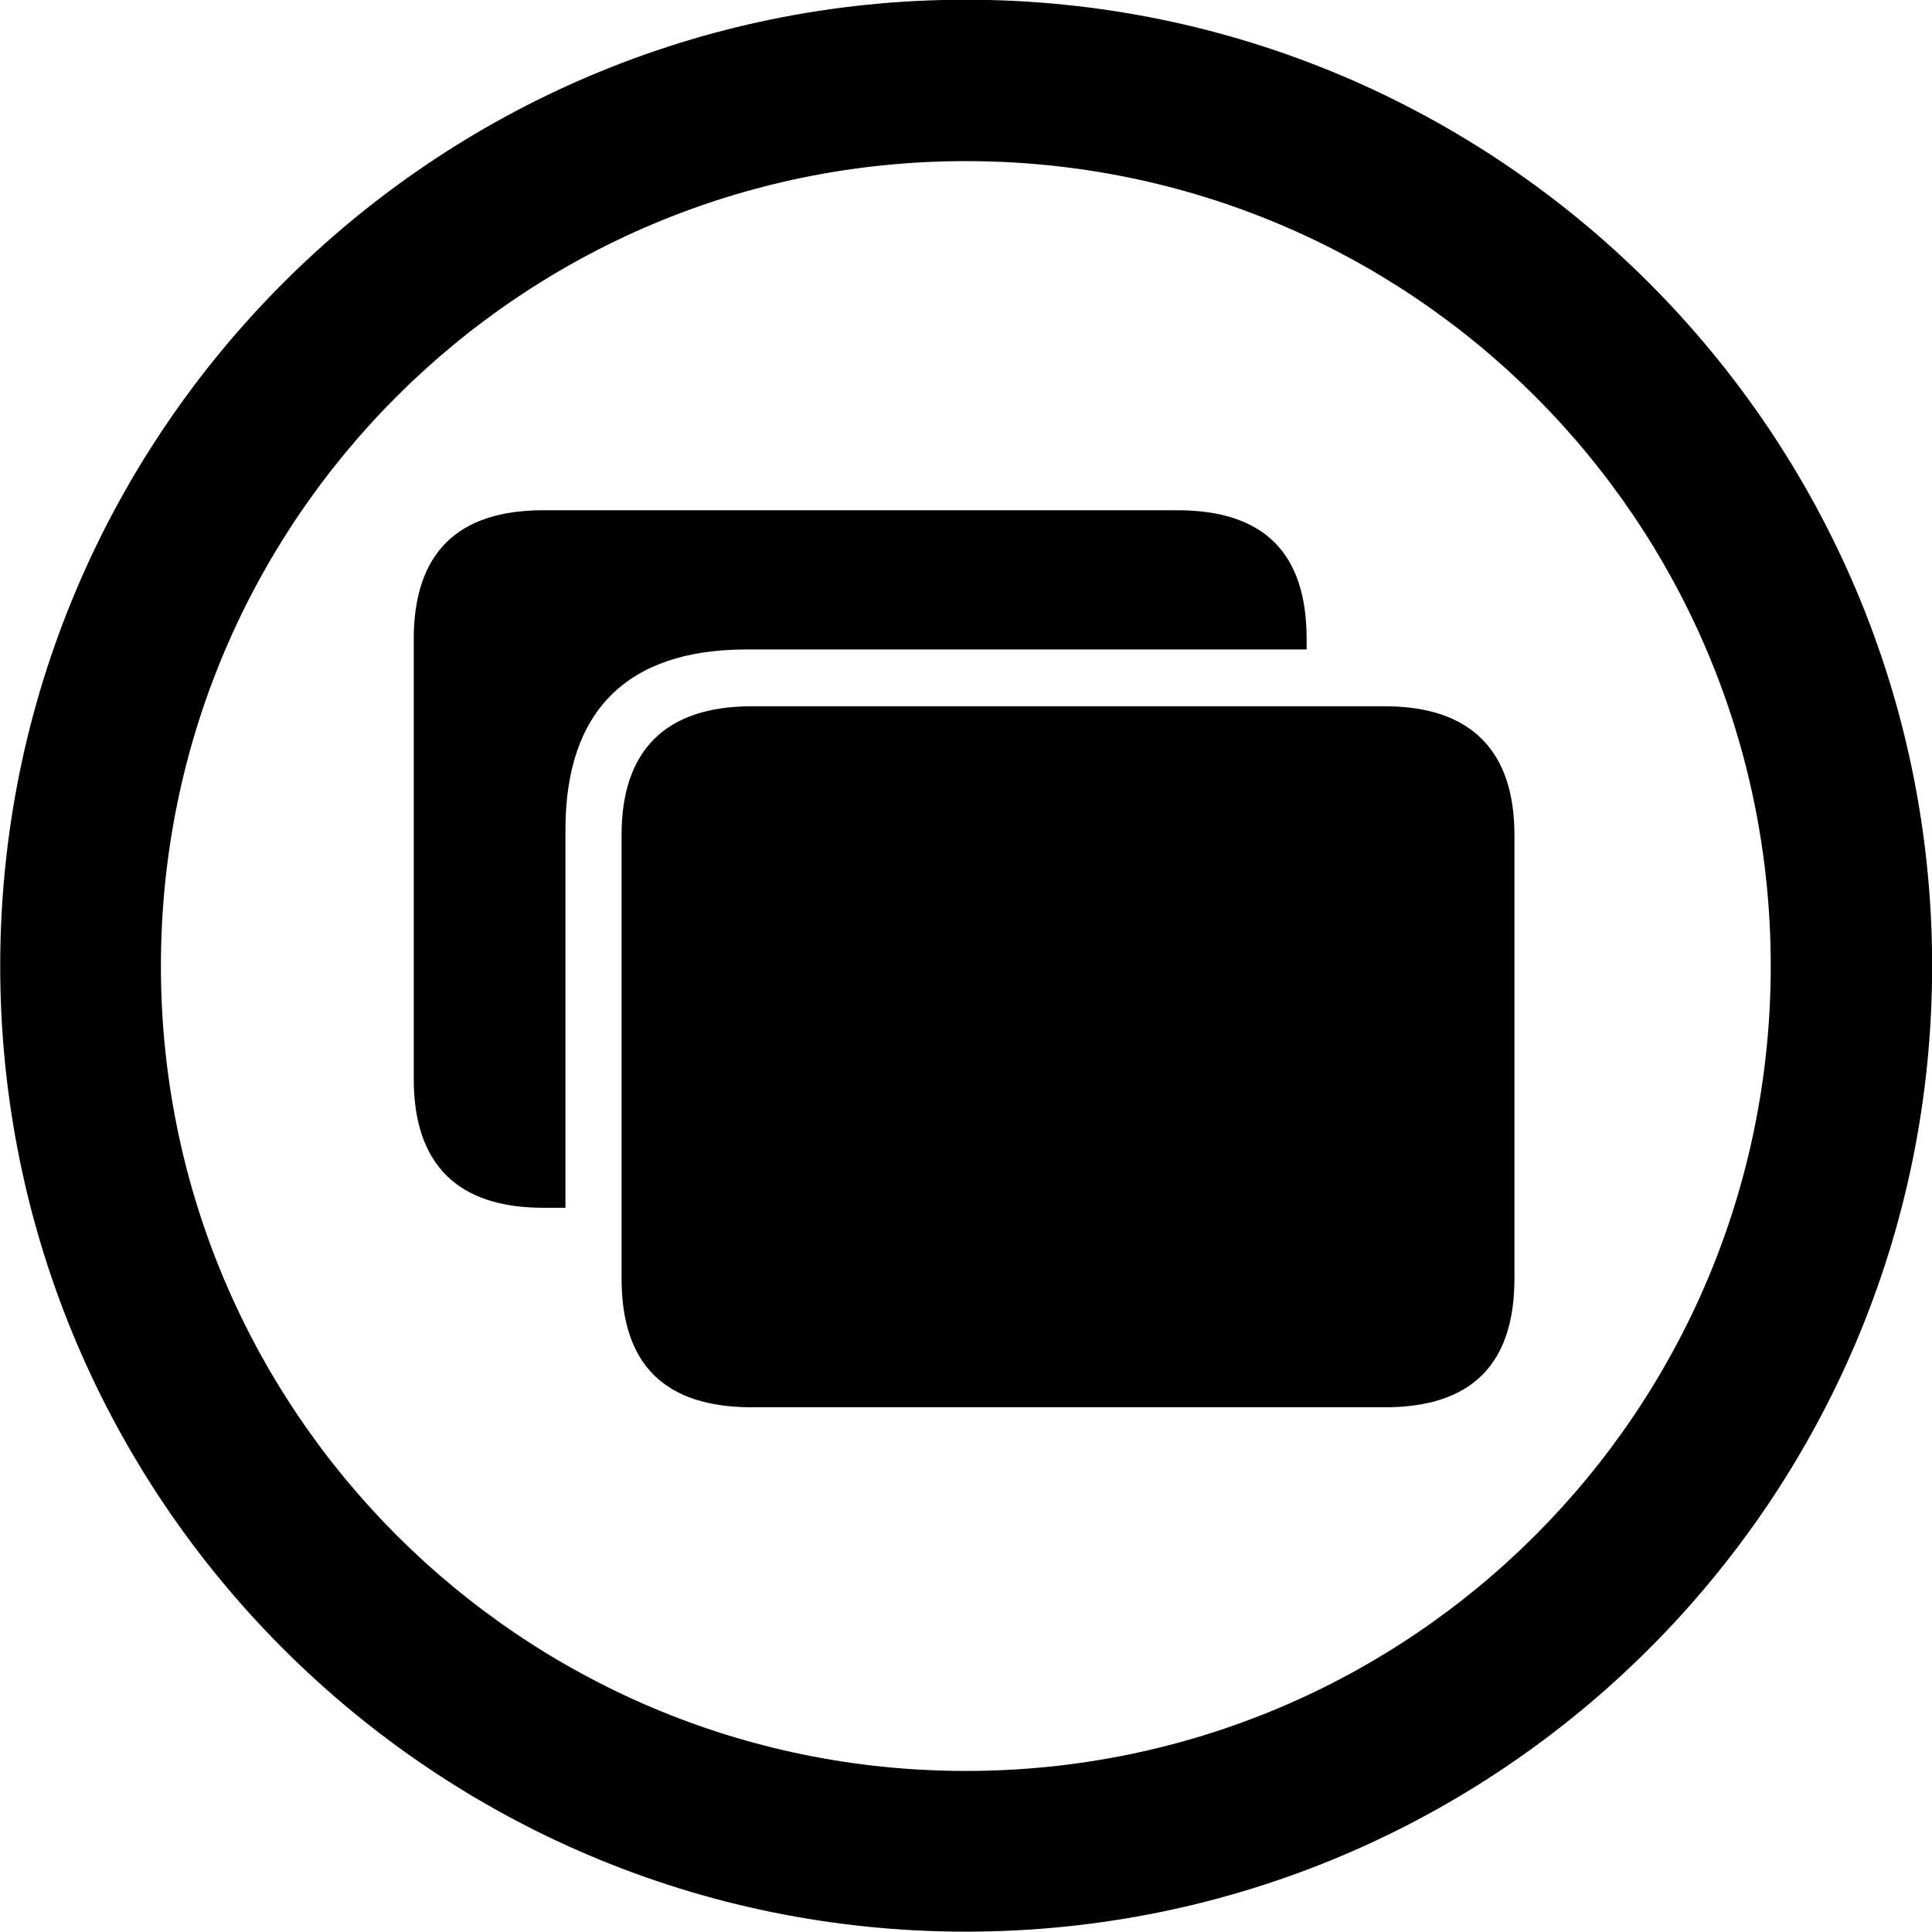 <svg viewBox="0 0 27.891 27.891" xmlns="http://www.w3.org/2000/svg"><path d="M13.943 27.886C21.643 27.886 27.893 21.646 27.893 13.946C27.893 6.246 21.643 -0.004 13.943 -0.004C6.253 -0.004 0.003 6.246 0.003 13.946C0.003 21.646 6.253 27.886 13.943 27.886ZM13.943 25.566C7.523 25.566 2.323 20.366 2.323 13.946C2.323 7.516 7.523 2.326 13.943 2.326C20.373 2.326 25.563 7.516 25.563 13.946C25.563 20.366 20.373 25.566 13.943 25.566ZM8.163 11.976C8.163 10.266 9.053 9.376 10.773 9.376H18.863V9.226C18.863 7.986 18.253 7.366 16.993 7.366H7.843C6.603 7.366 5.973 7.986 5.973 9.226V15.576C5.973 16.806 6.603 17.436 7.843 17.436H8.163ZM10.853 20.316H19.993C21.243 20.316 21.863 19.696 21.863 18.456V12.056C21.863 10.846 21.243 10.196 19.993 10.196H10.853C9.593 10.196 8.973 10.846 8.973 12.056V18.456C8.973 19.696 9.593 20.316 10.853 20.316Z" /></svg>